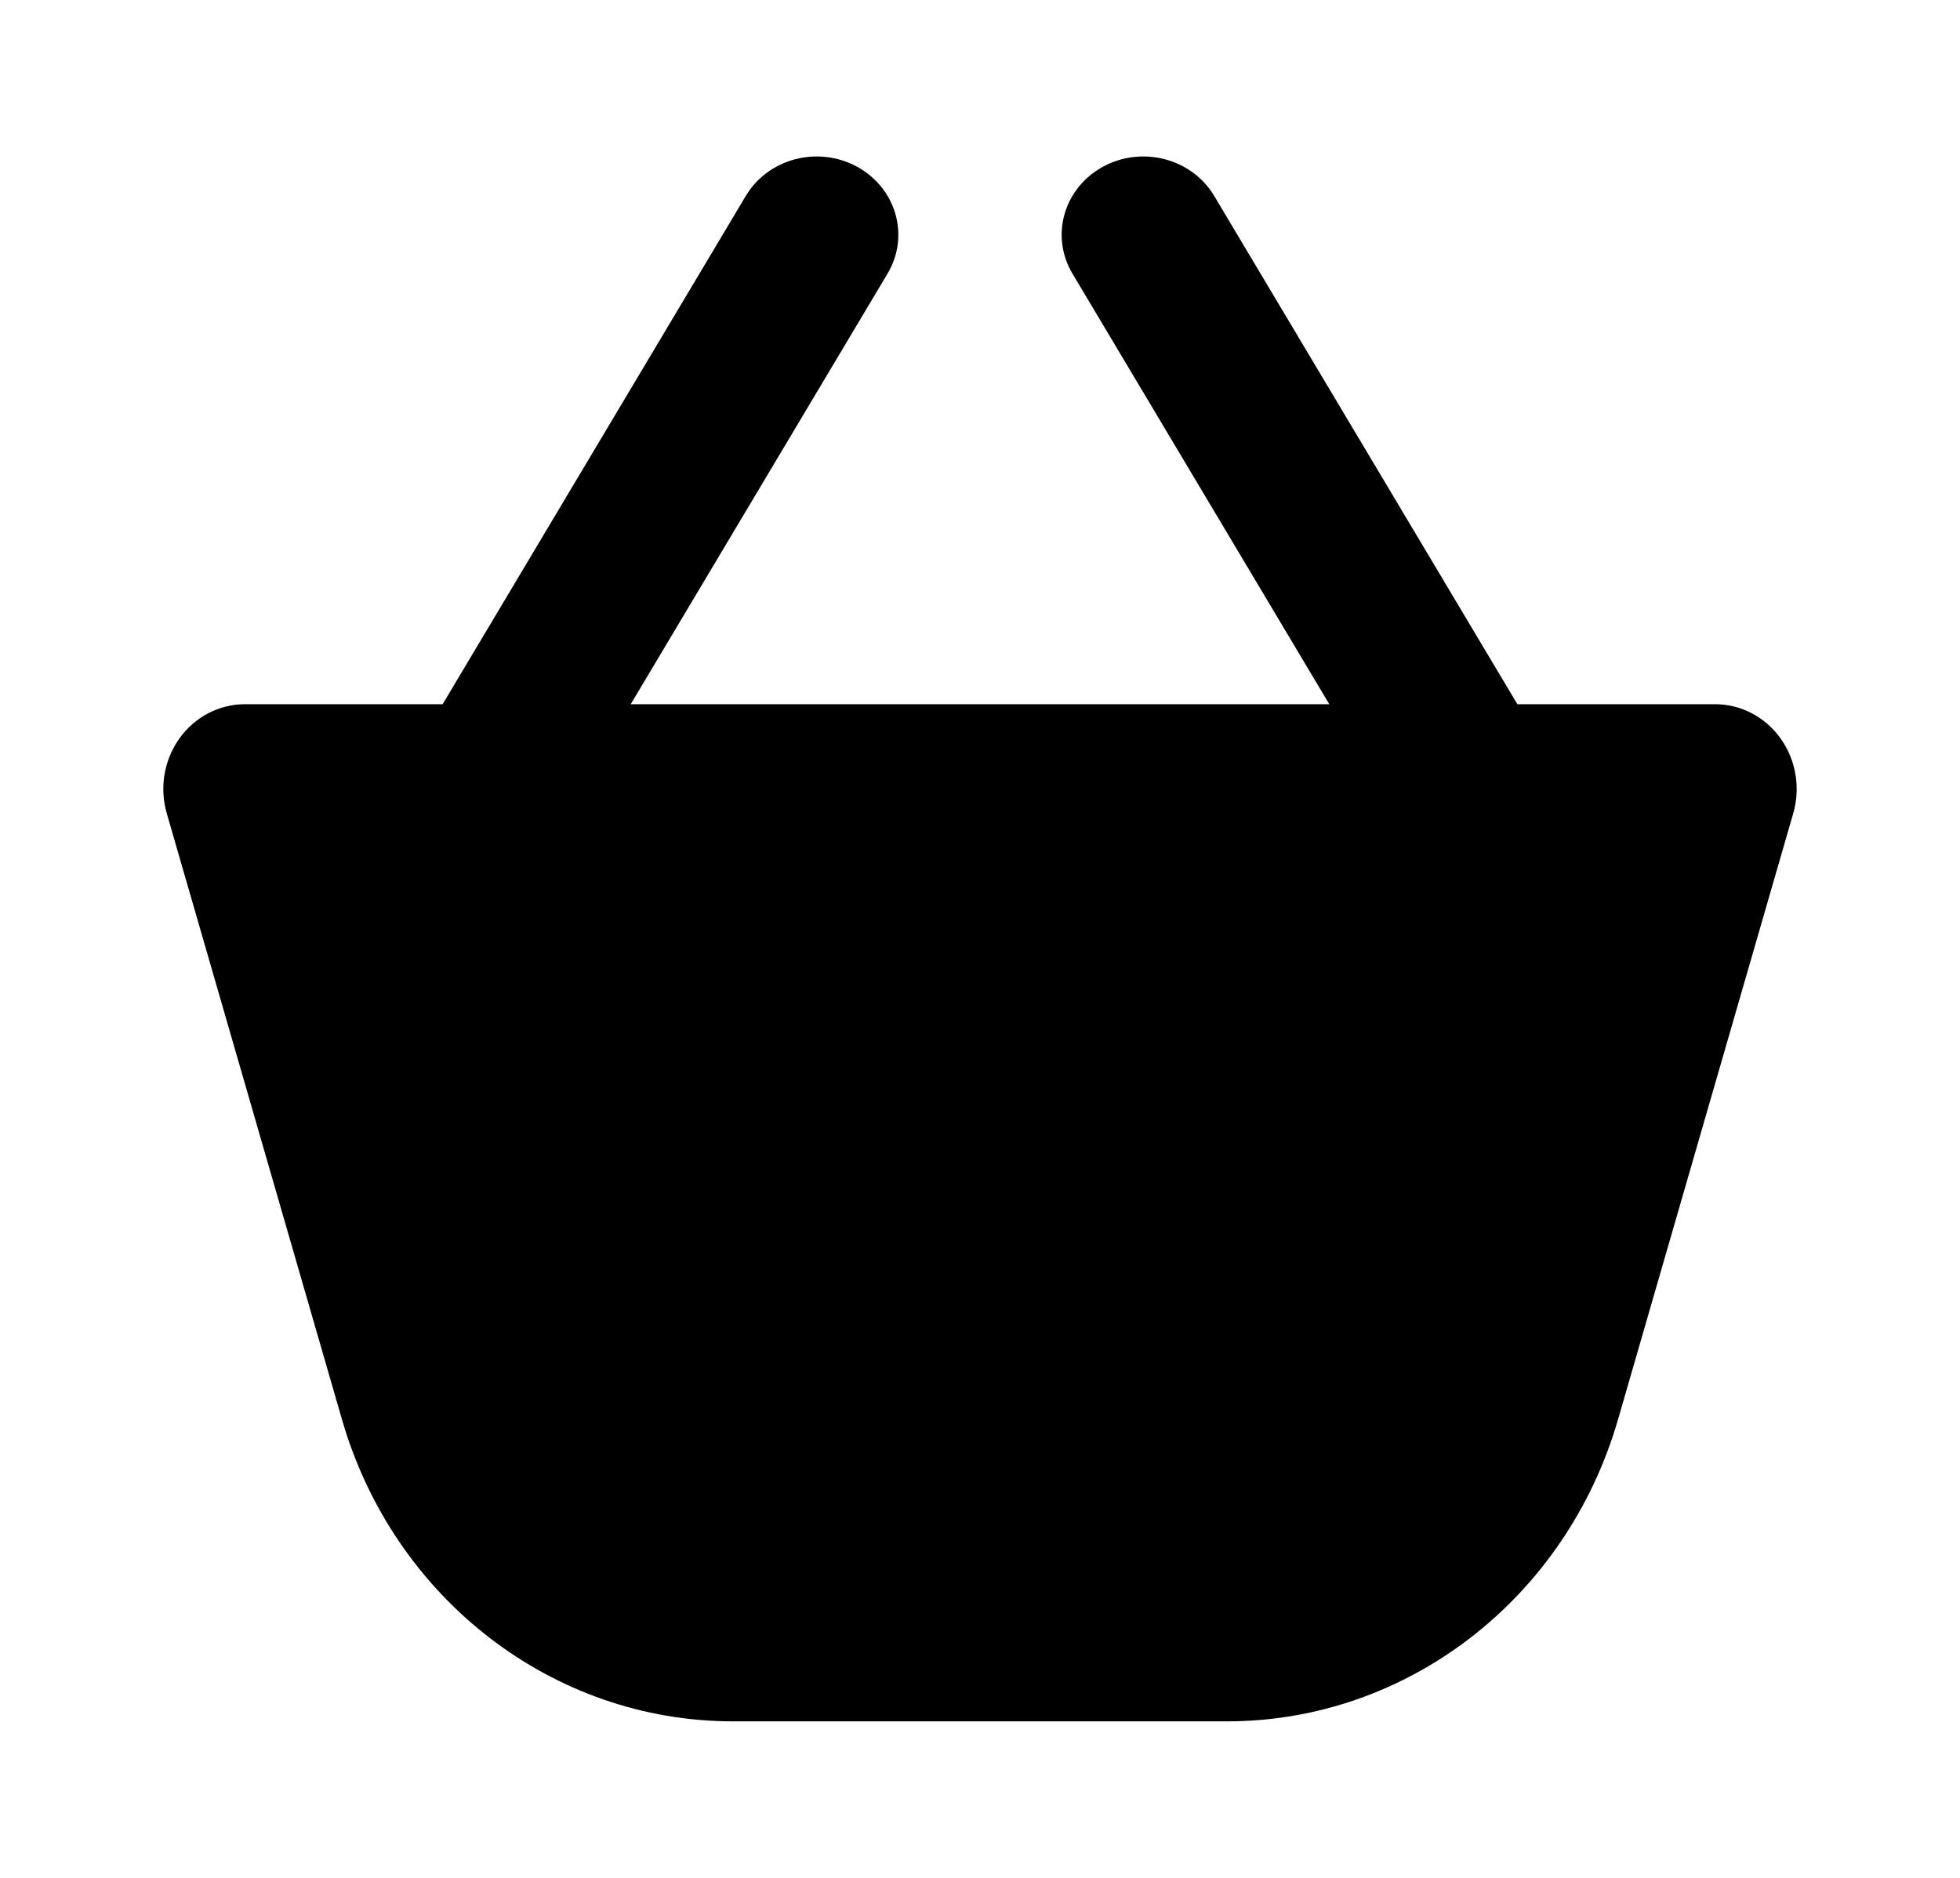 <svg width="24" height="23" viewBox="0 0 24 23" fill="none" xmlns="http://www.w3.org/2000/svg">
<path d="M3 8.625H8H18.5H21C21.316 8.625 21.614 8.78 21.802 9.043C21.991 9.307 22.049 9.647 21.958 9.962L19.813 17.384C19.178 19.58 17.232 21.083 15.024 21.083H8.976C6.768 21.083 4.821 19.58 4.187 17.384L2.042 9.962C1.951 9.647 2.009 9.307 2.198 9.043C2.386 8.78 2.684 8.625 3 8.625Z" fill="black"/>
<path fill-rule="evenodd" clip-rule="evenodd" d="M10.496 2.043C10.976 2.306 11.142 2.891 10.868 3.351L6.868 10.059C6.594 10.518 5.983 10.678 5.504 10.415C5.024 10.153 4.858 9.567 5.132 9.108L9.132 2.4C9.406 1.94 10.017 1.78 10.496 2.043Z" fill="black"/>
<path fill-rule="evenodd" clip-rule="evenodd" d="M13.504 2.043C13.024 2.306 12.858 2.891 13.132 3.351L17.132 10.059C17.406 10.518 18.017 10.678 18.496 10.415C18.976 10.153 19.142 9.567 18.868 9.108L14.868 2.4C14.594 1.94 13.983 1.78 13.504 2.043Z" fill="black"/>
</svg>
